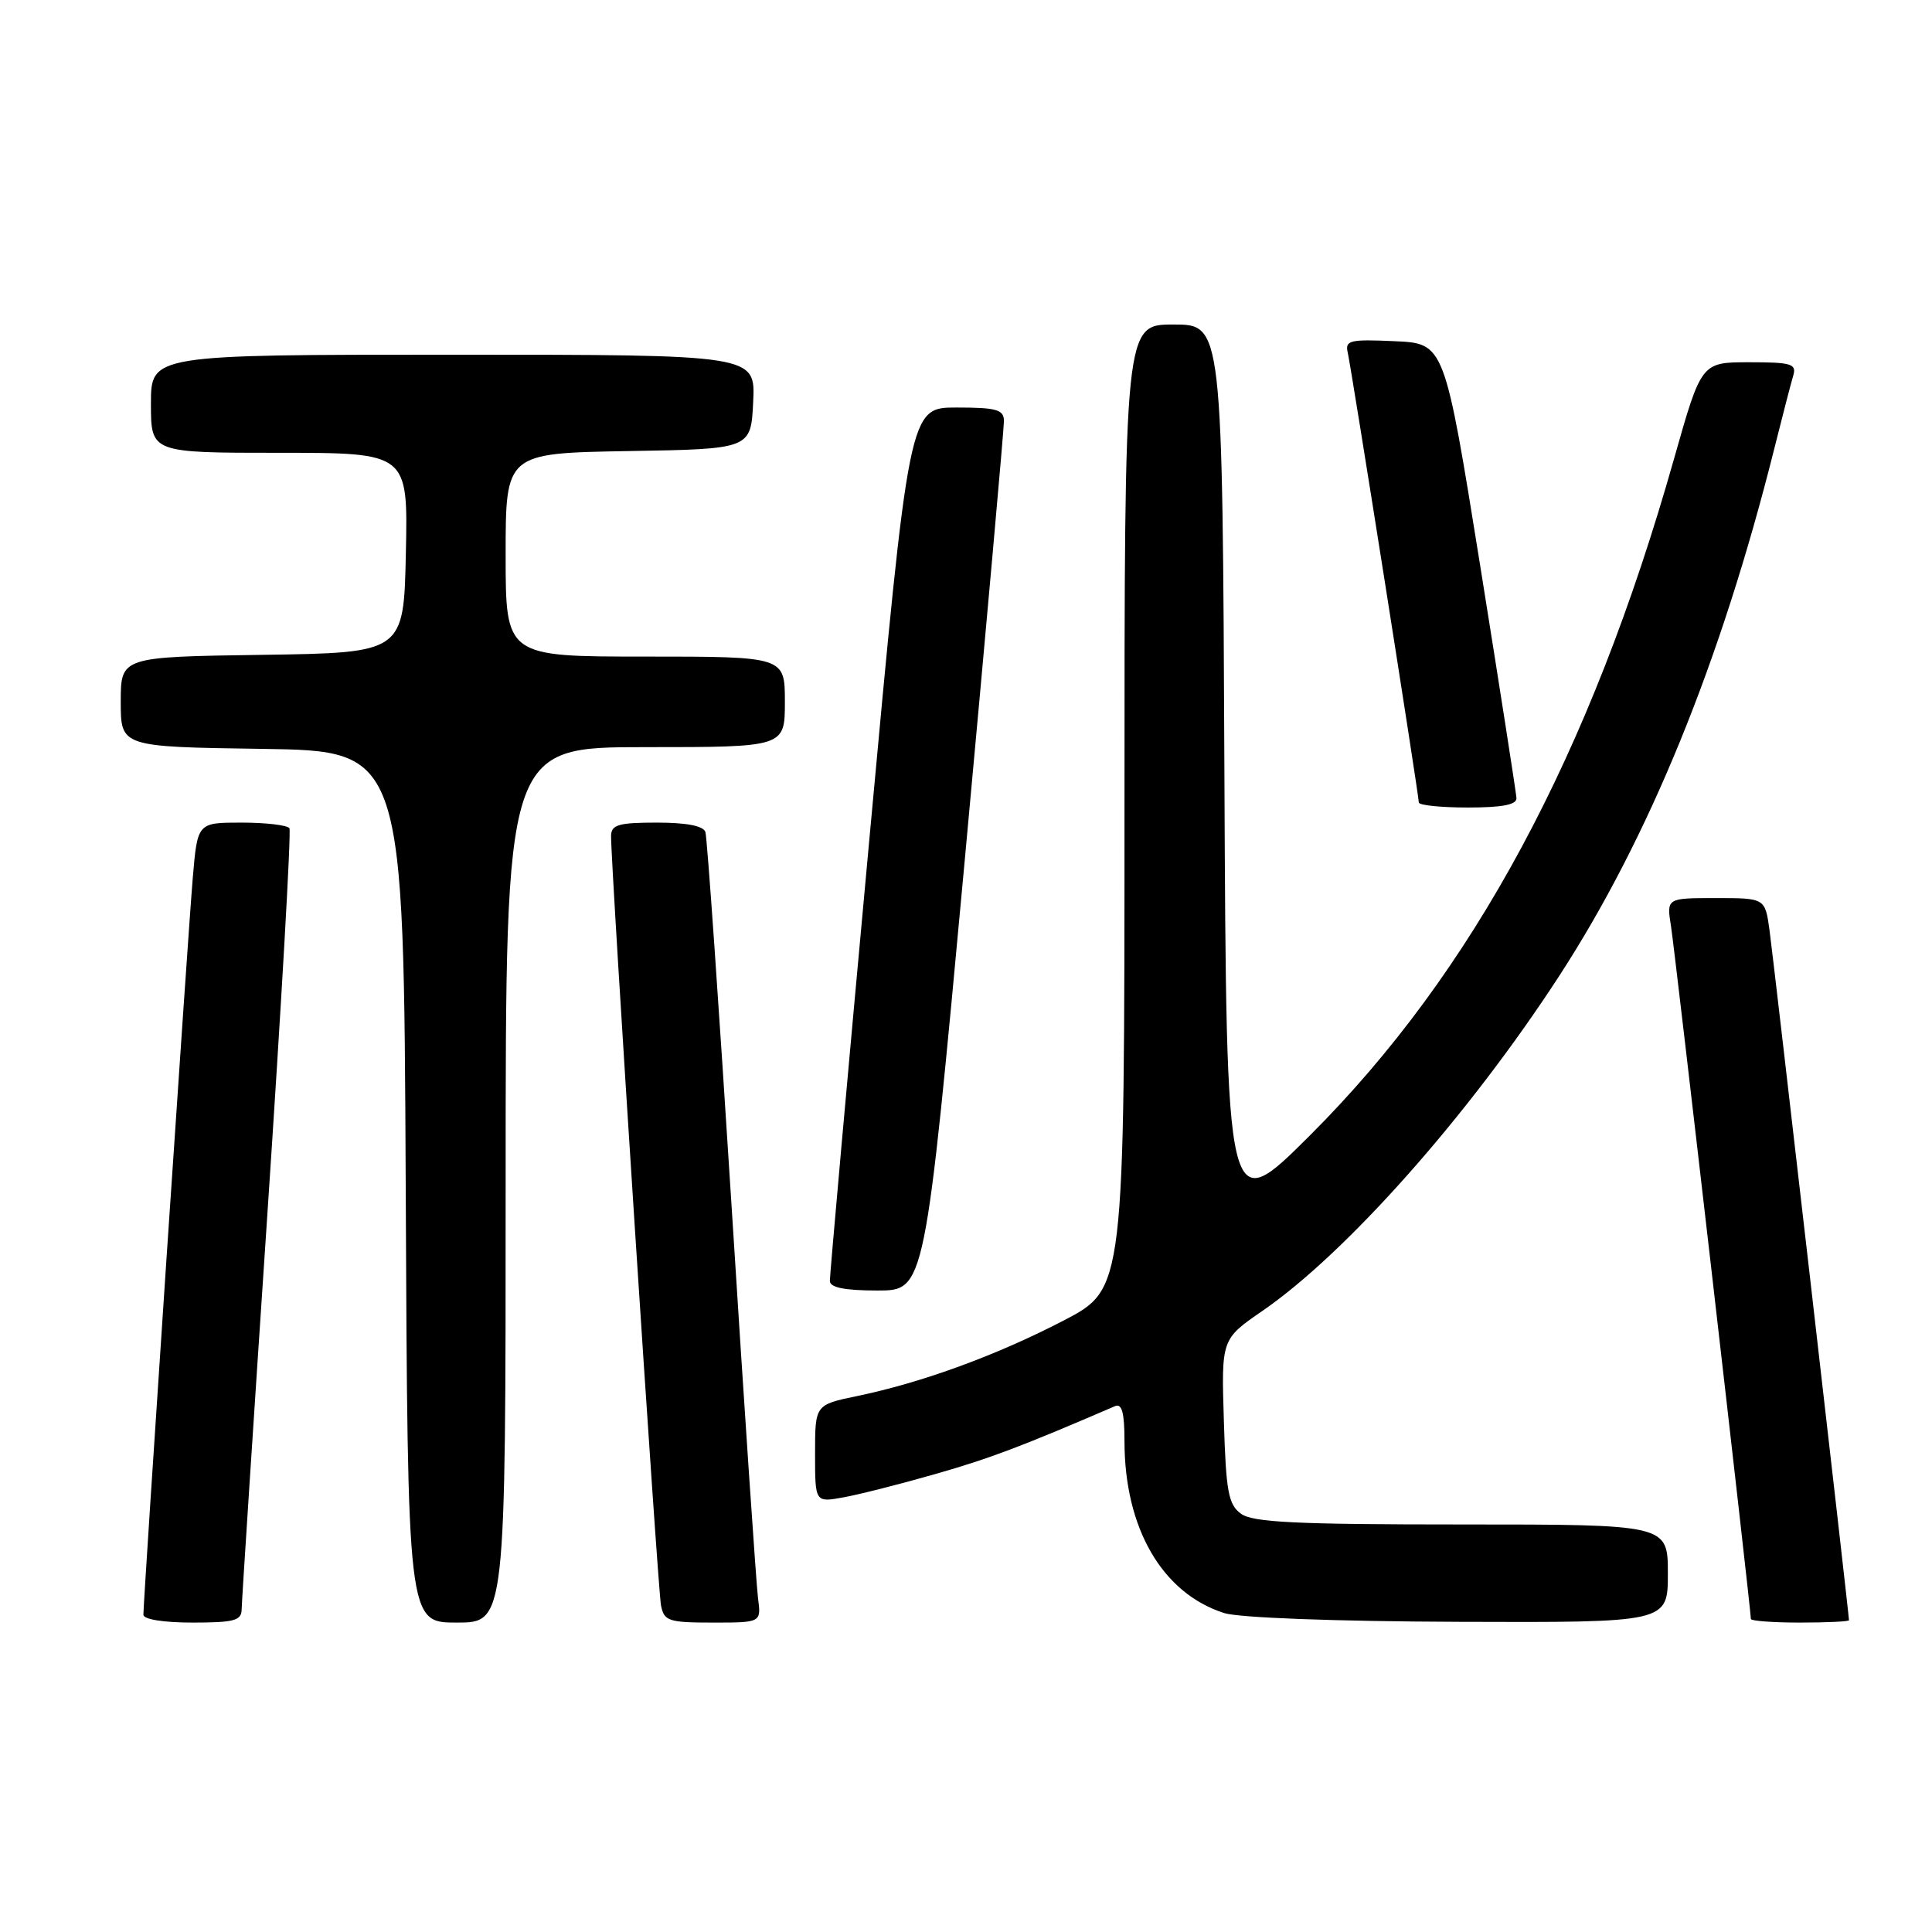 <?xml version="1.0" encoding="UTF-8" standalone="no"?>
<!DOCTYPE svg PUBLIC "-//W3C//DTD SVG 1.1//EN" "http://www.w3.org/Graphics/SVG/1.1/DTD/svg11.dtd" >
<svg xmlns="http://www.w3.org/2000/svg" xmlns:xlink="http://www.w3.org/1999/xlink" version="1.1" viewBox="0 0 256 256">
 <g >
 <path fill="currentColor"
d=" M 32.02 213.25 C 32.03 212.29 33.56 188.78 35.42 161.00 C 37.28 133.22 38.60 110.16 38.35 109.75 C 38.09 109.34 35.25 109.00 32.03 109.00 C 26.17 109.00 26.17 109.00 25.55 116.25 C 24.93 123.42 19.00 211.95 19.00 213.96 C 19.00 214.57 21.66 215.00 25.50 215.00 C 31.02 215.00 32.00 214.74 32.02 213.25 Z  M 67.00 157.00 C 67.00 99.00 67.00 99.00 85.50 99.00 C 104.00 99.00 104.00 99.00 104.00 93.00 C 104.00 87.00 104.00 87.00 85.50 87.00 C 67.00 87.00 67.00 87.00 67.00 73.52 C 67.00 60.05 67.00 60.05 83.25 59.77 C 99.50 59.50 99.50 59.50 99.80 53.25 C 100.10 47.00 100.10 47.00 60.05 47.00 C 20.00 47.00 20.00 47.00 20.00 53.50 C 20.00 60.00 20.00 60.00 37.03 60.00 C 54.06 60.00 54.06 60.00 53.78 73.25 C 53.50 86.50 53.50 86.50 34.75 86.77 C 16.00 87.04 16.00 87.04 16.00 93.00 C 16.00 98.96 16.00 98.96 34.75 99.23 C 53.50 99.50 53.50 99.50 53.76 157.25 C 54.02 215.00 54.02 215.00 60.51 215.00 C 67.00 215.00 67.00 215.00 67.00 157.00 Z  M 100.44 211.75 C 100.21 209.96 98.63 186.68 96.95 160.00 C 95.26 133.32 93.70 110.94 93.47 110.25 C 93.20 109.43 90.97 109.00 87.03 109.00 C 81.97 109.00 81.00 109.28 80.97 110.75 C 80.91 114.33 87.15 210.59 87.59 212.75 C 88.00 214.80 88.60 215.00 94.46 215.00 C 100.87 215.00 100.87 215.00 100.44 211.75 Z  M 221.00 208.50 C 221.00 202.00 221.00 202.00 193.69 202.00 C 171.70 202.00 166.00 201.72 164.44 200.58 C 162.77 199.36 162.45 197.67 162.17 188.31 C 161.83 177.45 161.83 177.45 167.28 173.70 C 178.43 166.02 194.63 147.74 206.57 129.37 C 218.50 111.02 228.00 87.75 235.09 59.50 C 236.19 55.10 237.33 50.71 237.62 49.75 C 238.07 48.21 237.36 48.00 231.79 48.00 C 225.44 48.00 225.44 48.00 221.83 60.75 C 210.74 99.96 195.18 128.88 173.60 150.42 C 162.50 161.50 162.50 161.50 162.24 102.25 C 161.98 43.00 161.98 43.00 155.49 43.00 C 149.00 43.00 149.00 43.00 149.00 106.89 C 149.00 170.78 149.00 170.78 140.95 174.97 C 132.10 179.57 122.19 183.20 113.59 184.98 C 108.00 186.14 108.00 186.14 108.00 192.62 C 108.00 199.09 108.00 199.09 111.75 198.41 C 113.81 198.04 119.33 196.64 124.00 195.30 C 131.17 193.25 135.37 191.66 147.75 186.32 C 148.66 185.93 149.00 187.20 149.00 190.95 C 149.00 202.50 153.99 211.11 162.21 213.74 C 164.15 214.36 176.85 214.84 193.25 214.90 C 221.00 215.00 221.00 215.00 221.00 208.50 Z  M 245.00 214.69 C 245.00 213.92 234.99 127.01 234.47 123.25 C 233.88 119.00 233.88 119.00 227.35 119.00 C 220.82 119.00 220.82 119.00 221.42 122.75 C 221.94 126.04 232.00 213.26 232.00 214.52 C 232.00 214.78 234.93 215.00 238.50 215.00 C 242.07 215.00 245.00 214.86 245.00 214.69 Z  M 127.81 114.25 C 130.69 83.04 133.04 56.71 133.03 55.75 C 133.00 54.27 132.02 54.00 126.73 54.00 C 120.46 54.00 120.46 54.00 115.19 111.25 C 112.29 142.74 109.94 169.06 109.96 169.75 C 109.99 170.61 111.94 171.00 116.28 171.00 C 122.56 171.00 122.56 171.00 127.81 114.25 Z  M 200.94 105.75 C 200.90 105.06 198.74 91.22 196.14 75.00 C 191.40 45.50 191.40 45.50 184.78 45.21 C 178.85 44.94 178.21 45.10 178.58 46.71 C 179.07 48.82 188.00 105.36 188.00 106.33 C 188.00 106.70 190.93 107.00 194.50 107.00 C 199.07 107.00 200.98 106.63 200.94 105.75 Z "/>
</g>
</svg>